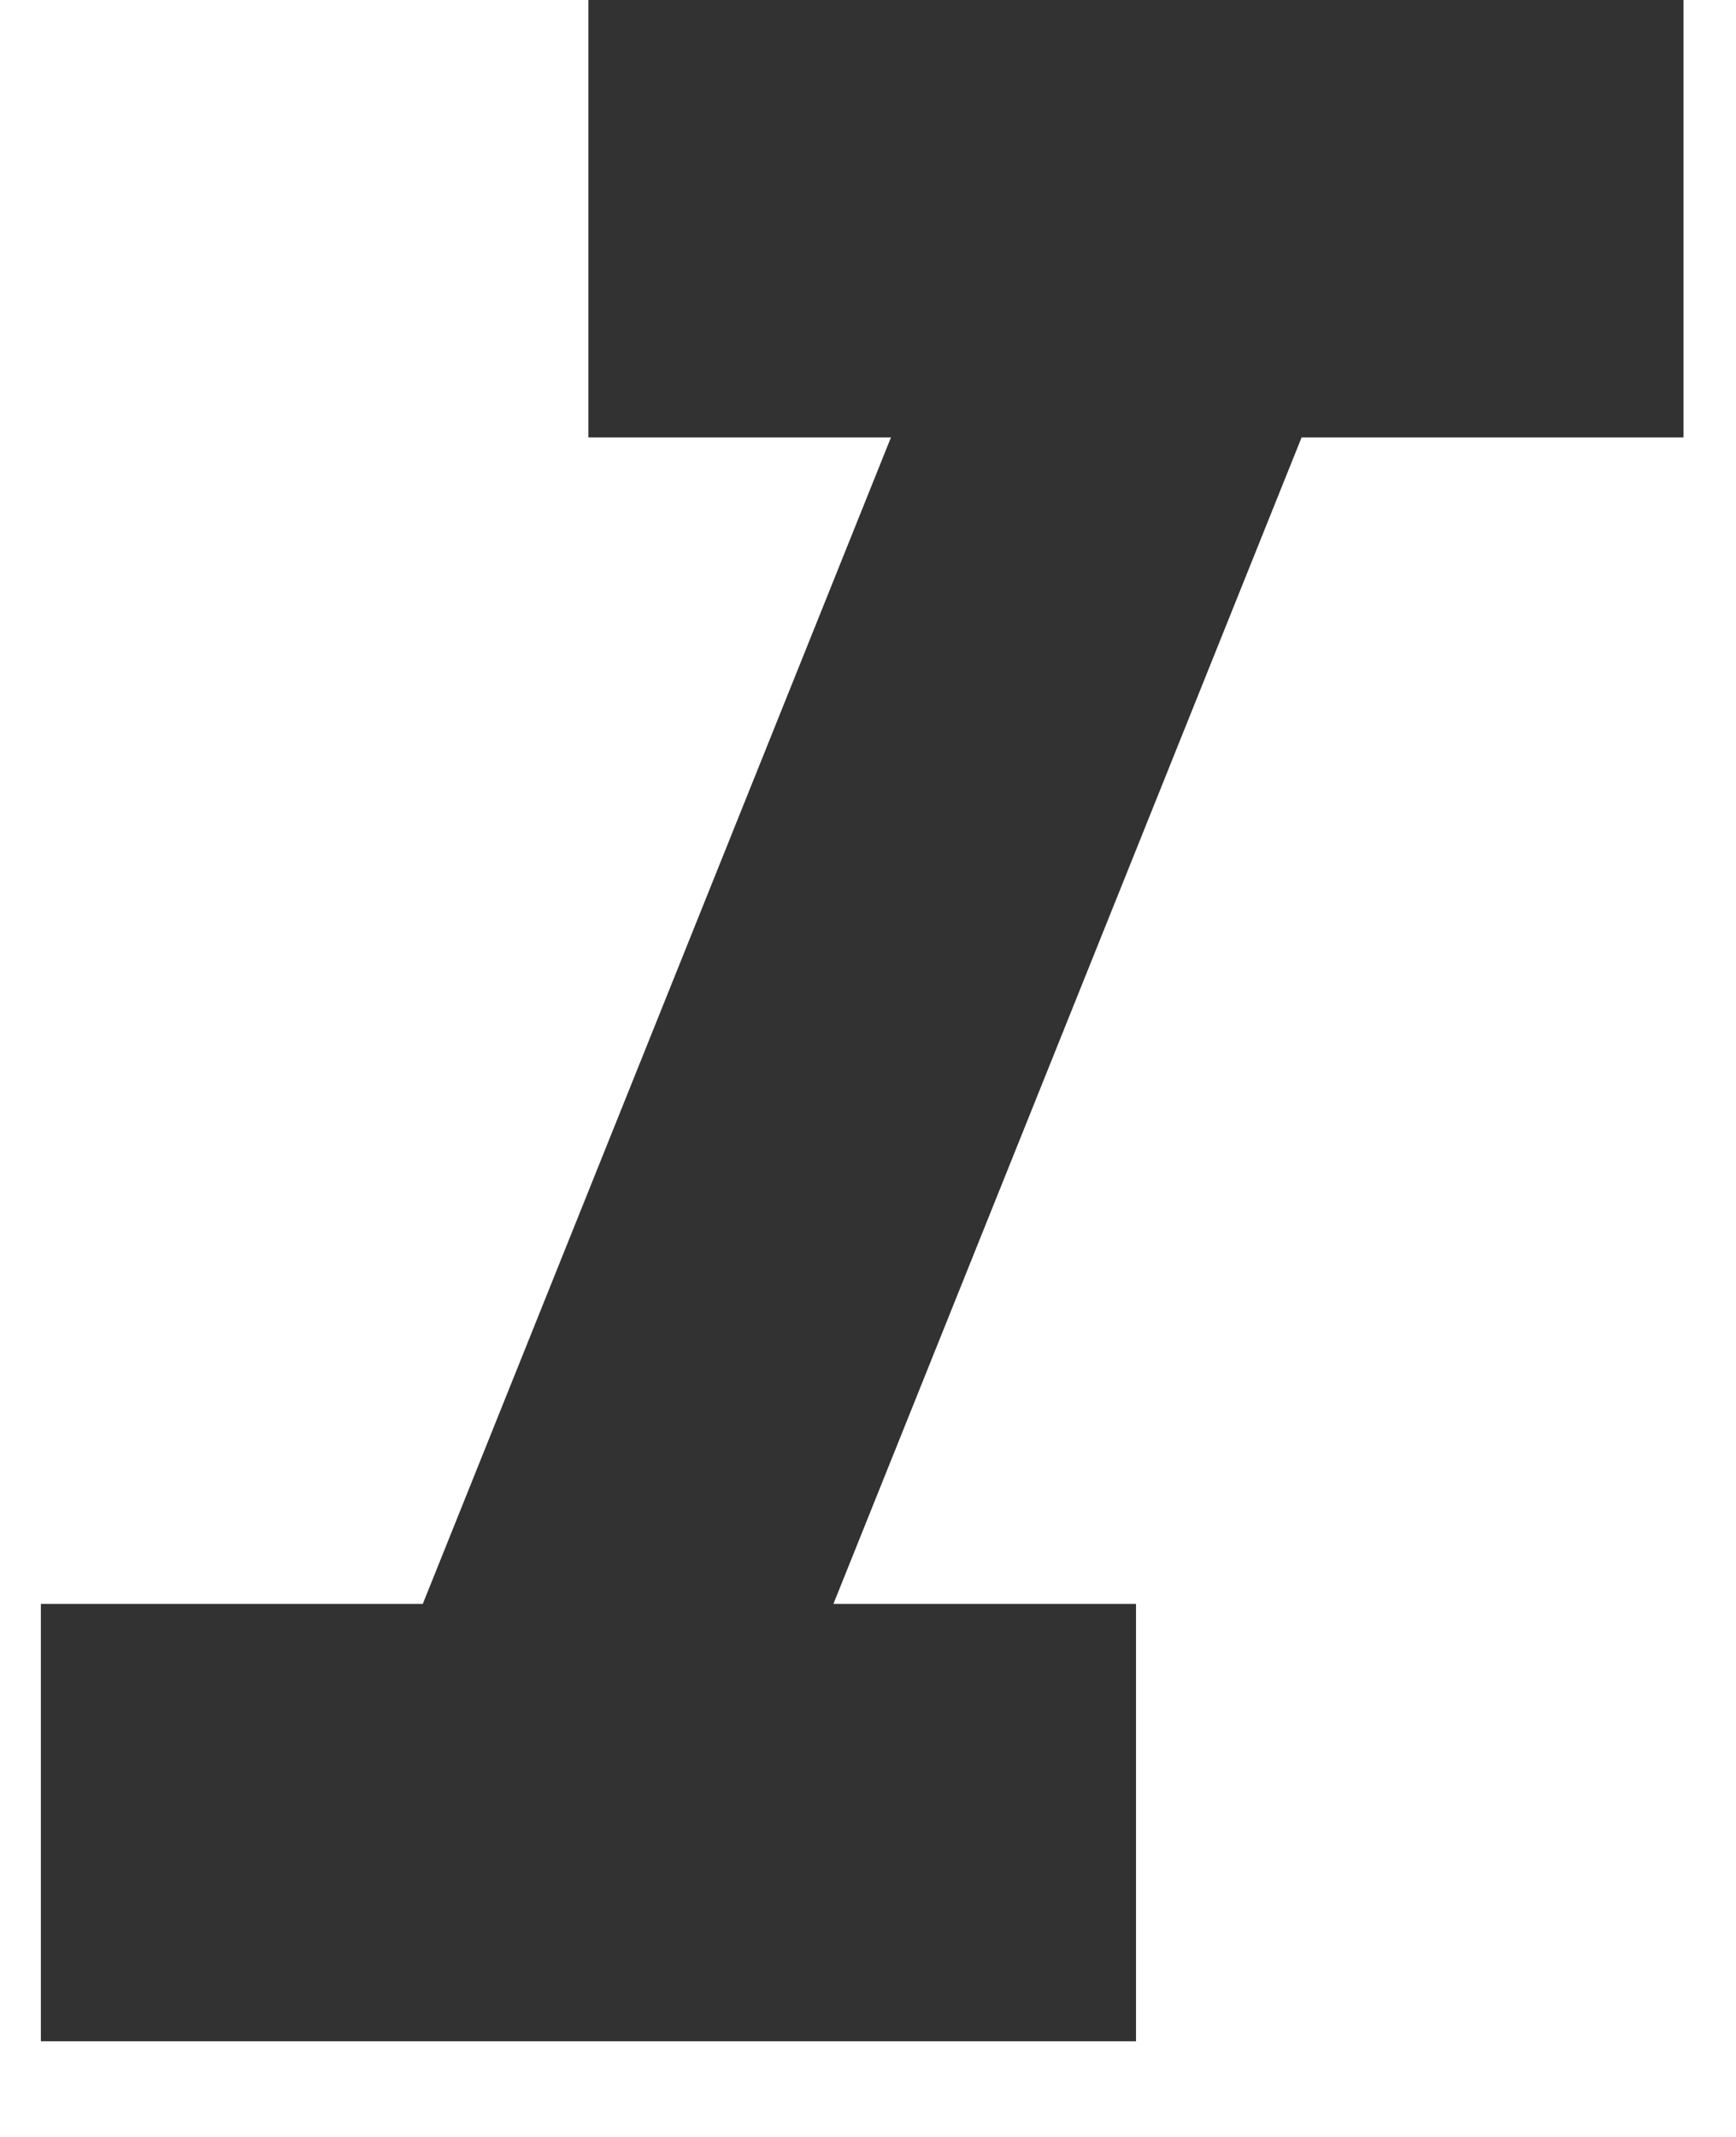 <svg width="13" height="16" viewBox="0 0 13 16" fill="none" xmlns="http://www.w3.org/2000/svg">
<path d="M4.406 0V3.275H6.672L3.166 12.009H0.306V15.284H8.507V12.009H6.241L9.747 3.275H12.607V0H4.406Z" fill="#323232"/>
</svg>
